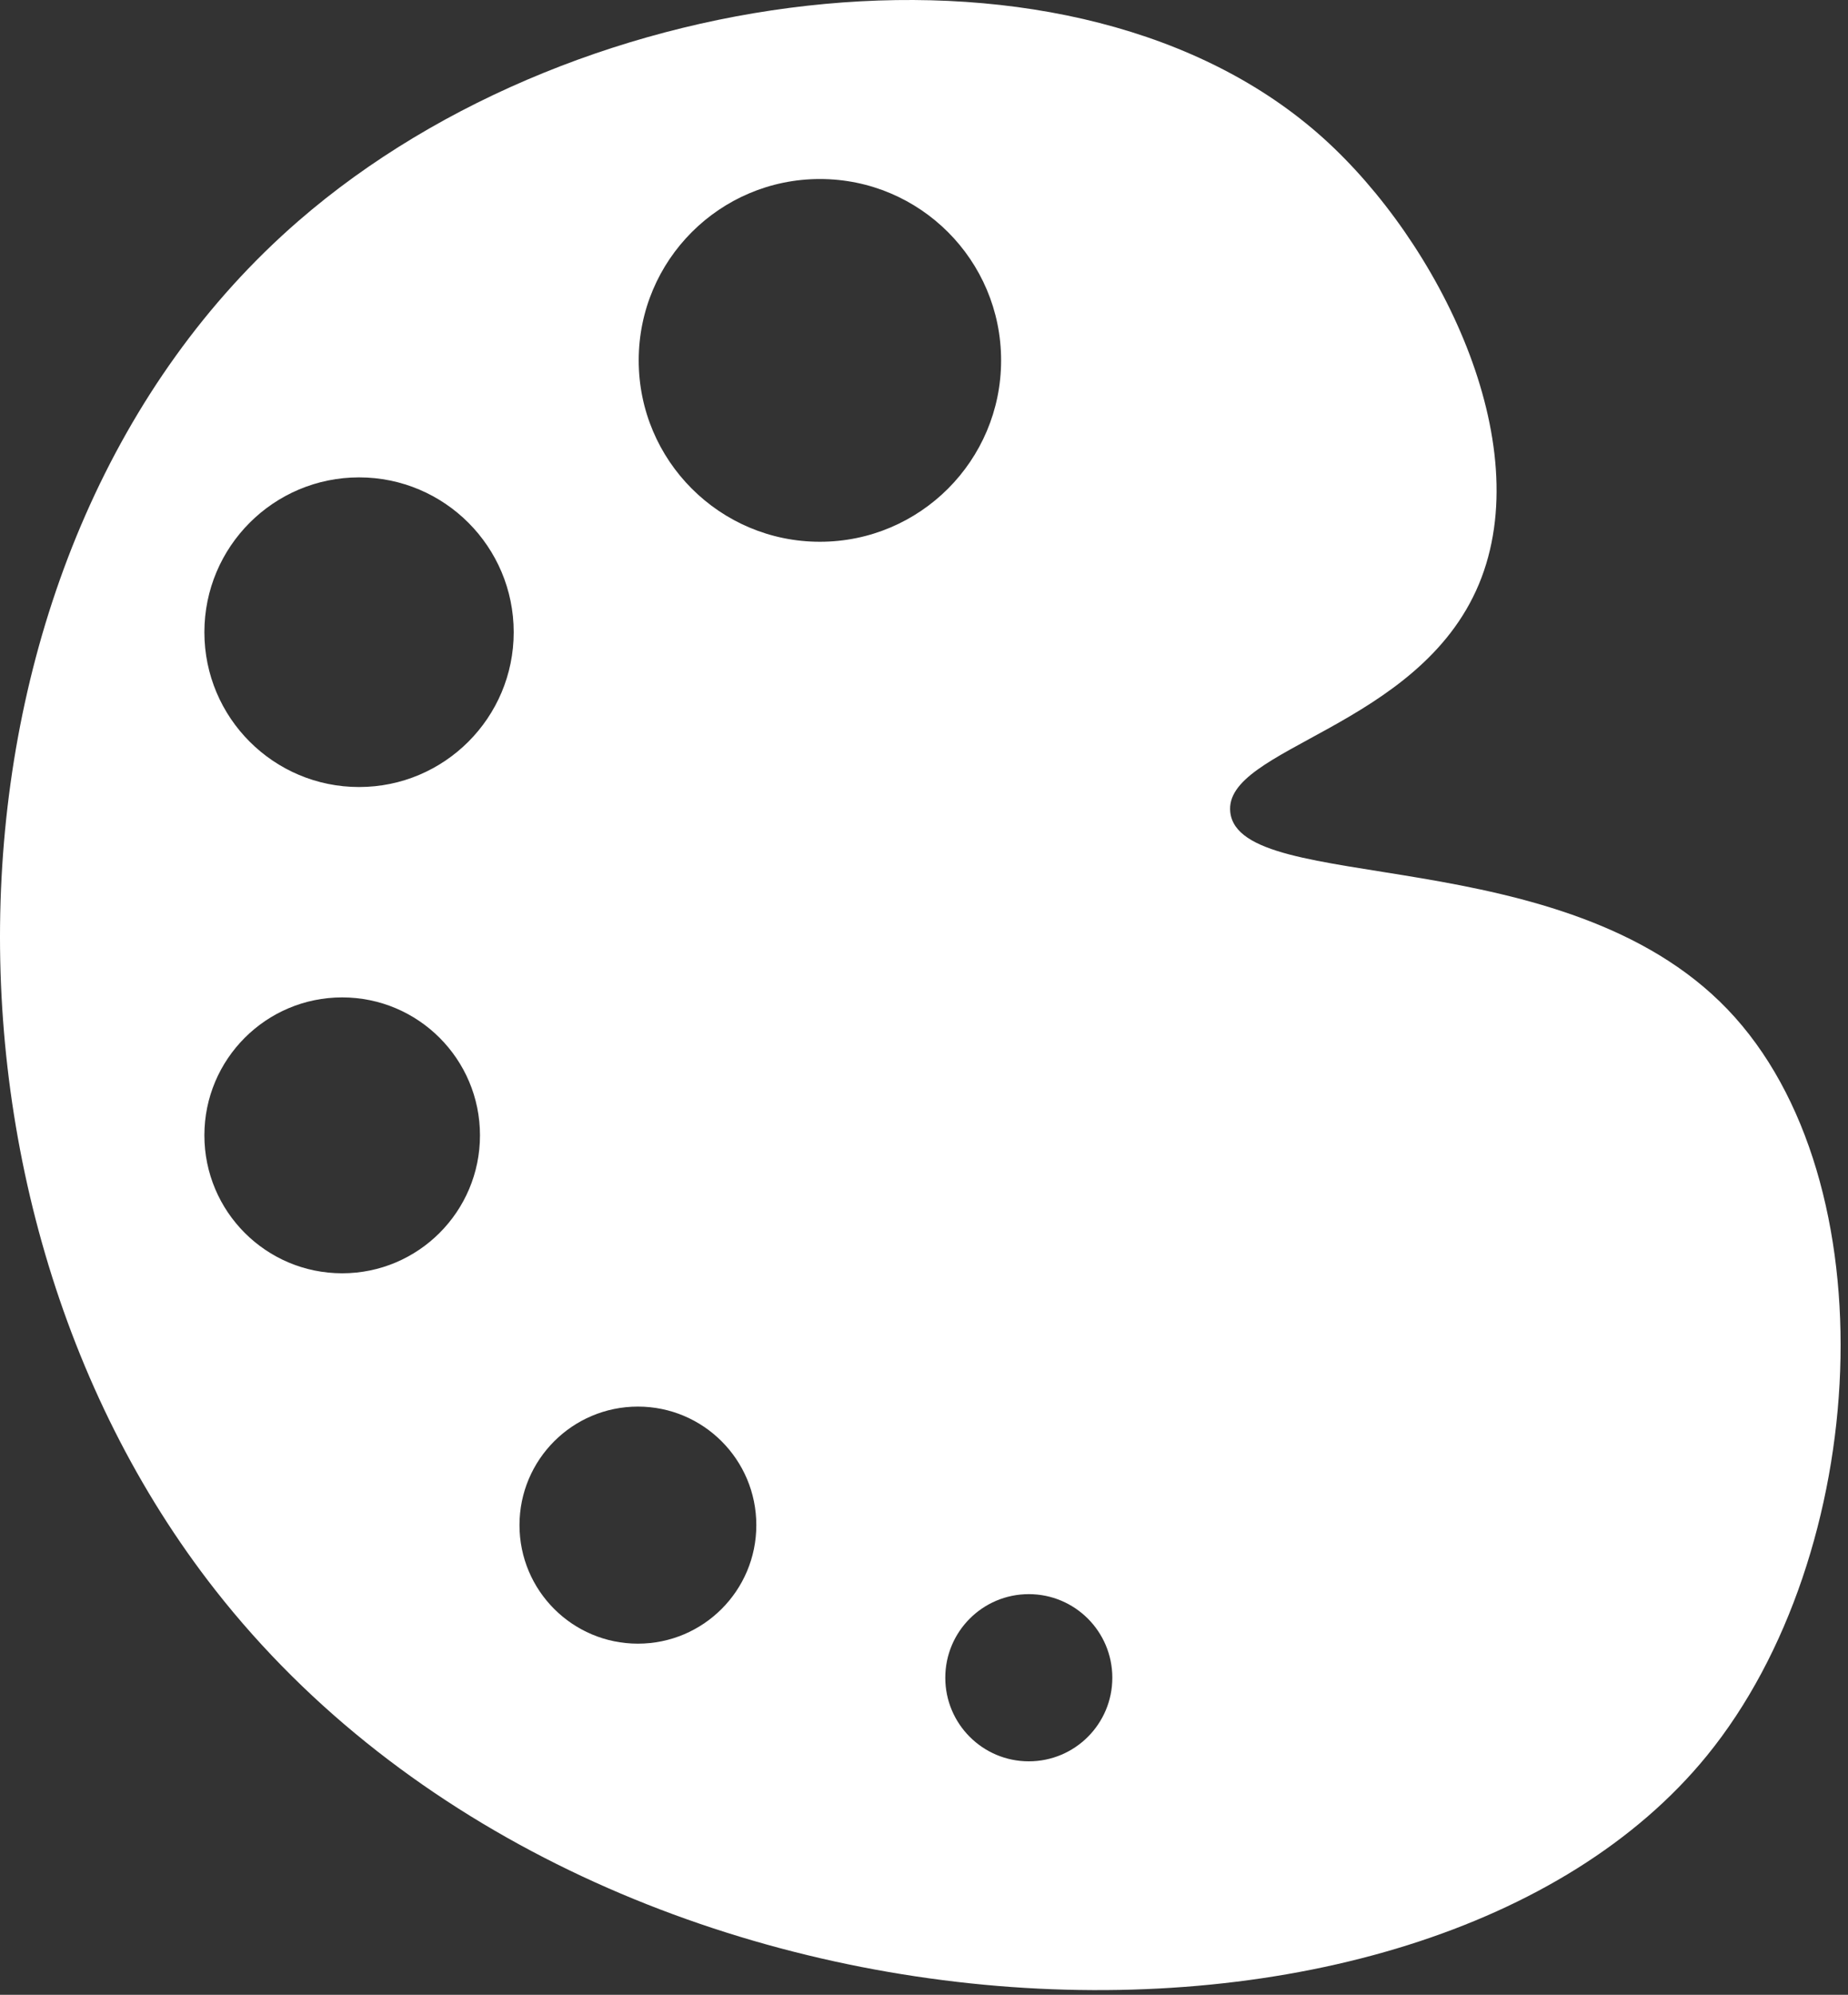 <?xml version="1.0" encoding="UTF-8"?>
<svg width="177px" height="191px" viewBox="0 0 177 191" version="1.1" xmlns="http://www.w3.org/2000/svg" xmlns:xlink="http://www.w3.org/1999/xlink">
    <rect x="0" y="0" width="177" height="191" fill="#333333" stroke="none"/>
    <!-- Generator: Sketch 49.2 (51160) - http://www.bohemiancoding.com/sketch -->
    <title>Palette</title>
    <desc>Created with Sketch.</desc>
    <defs></defs>
    <g id="Welcome" stroke="none" stroke-width="1" fill="none" fill-rule="evenodd">
        <g id="Question1" transform="translate(-184, -253)" fill="#ffffff">
            <g id="Palette" transform="translate(184, 253)">
                <path d="M141.647,55.937 C135.889,69.732 117.125,71.578 117.836,77.778 C118.757,85.787 149.788,80.306 165.459,96.641 C181.129,112.976 179.22,148.817 163.473,168.121 C136.324,201.406 57.155,198.88 20.612,152.237 C-9.107,114.305 -6.883,51.981 28.549,21.188 C55.786,-2.483 103.192,-7.997 126.767,13.247 C137.783,23.176 147.332,42.316 141.647,55.937 Z M95.885,34.507 C95.885,24.916 88.115,17.141 78.531,17.141 C68.944,17.141 61.175,24.916 61.175,34.507 C61.175,44.098 68.944,51.873 78.531,51.873 C88.115,51.873 95.885,44.098 95.885,34.507 Z M49.202,60.534 C49.202,52.346 42.57,45.709 34.39,45.709 C26.208,45.709 19.576,52.346 19.576,60.534 C19.576,68.721 26.208,75.356 34.39,75.356 C42.57,75.356 49.202,68.721 49.202,60.534 Z M45.972,108.707 C45.972,101.414 40.062,95.5 32.774,95.5 C25.485,95.5 19.576,101.414 19.576,108.707 C19.576,116.002 25.485,121.916 32.774,121.916 C40.062,121.916 45.972,116.002 45.972,108.707 Z M72.44,146.029 C72.44,139.761 67.362,134.679 61.099,134.679 C54.834,134.679 49.756,139.761 49.756,146.029 C49.756,152.296 54.834,157.378 61.099,157.378 C67.362,157.378 72.44,152.296 72.44,146.029 Z M106.538,160.642 C106.538,156.22 102.957,152.637 98.539,152.637 C94.122,152.637 90.539,156.22 90.539,160.642 C90.539,165.062 94.122,168.645 98.539,168.645 C102.957,168.645 106.538,165.062 106.538,160.642 Z" id="Combined-Shape"></path>
            </g>
        </g>
    </g>
</svg>